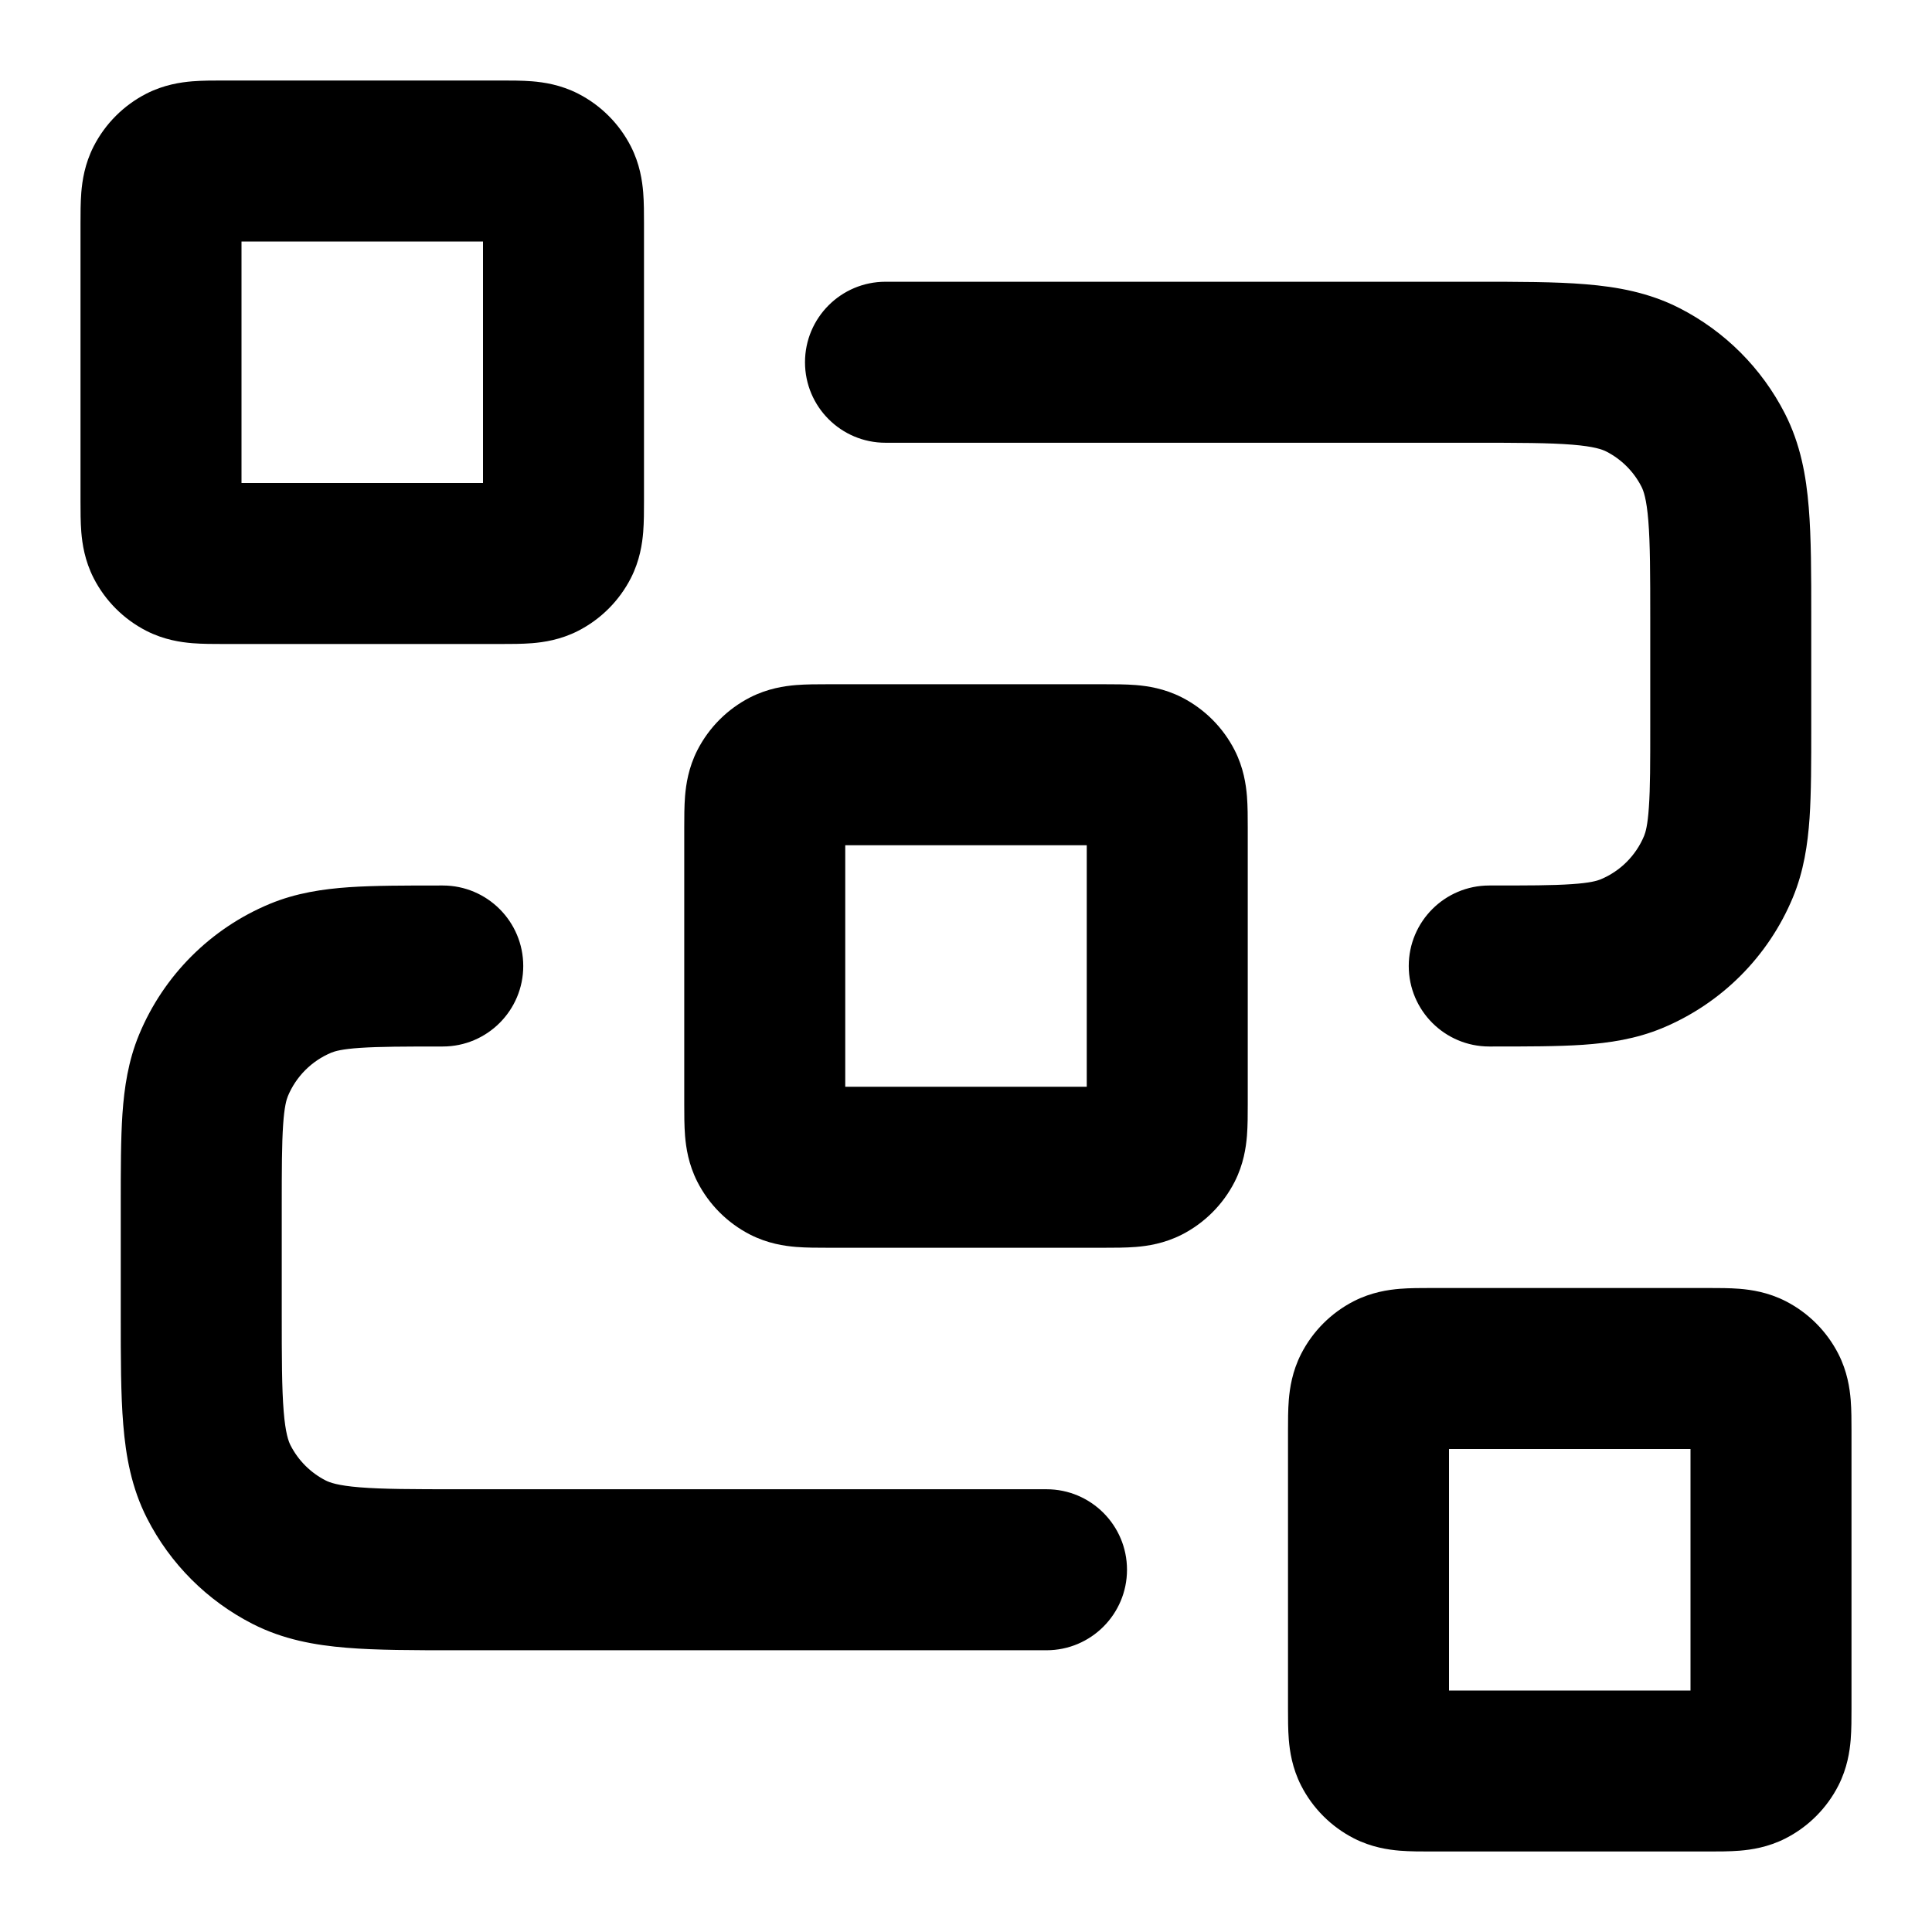 <svg xmlns="http://www.w3.org/2000/svg" width="24" height="24" viewBox="0 0 24 24">
  <defs/>
  <path d="M2.777,1 L6.223,1 C6.342,1 6.485,1 6.61,1.01 C6.755,1.022 6.963,1.052 7.181,1.163 C7.463,1.307 7.693,1.537 7.837,1.819 C7.948,2.037 7.978,2.245 7.99,2.39 C8,2.515 8,2.657 8,2.776 L8,2.777 L8,2.8 L8,6.2 L8,6.223 L8,6.224 C8,6.343 8,6.485 7.99,6.61 C7.978,6.755 7.948,6.963 7.837,7.181 C7.693,7.463 7.463,7.693 7.181,7.837 C6.963,7.948 6.755,7.978 6.61,7.99 C6.485,8 6.343,8 6.224,8 L6.223,8 L6.2,8 L2.8,8 L2.777,8 L2.776,8 C2.657,8 2.515,8 2.39,7.99 C2.245,7.978 2.037,7.948 1.819,7.837 C1.537,7.693 1.307,7.463 1.163,7.181 C1.052,6.963 1.022,6.755 1.01,6.61 C1,6.485 1,6.342 1,6.223 L1,2.777 C1,2.658 1,2.516 1.01,2.39 C1.022,2.245 1.052,2.037 1.163,1.819 C1.307,1.537 1.537,1.307 1.819,1.163 C2.037,1.052 2.245,1.022 2.39,1.01 C2.516,1 2.658,1 2.777,1 Z M21.223,16 L21.227,16 C21.345,16 21.486,16 21.61,16.01 C21.755,16.022 21.963,16.052 22.181,16.163 C22.463,16.307 22.693,16.537 22.837,16.819 C22.948,17.037 22.978,17.245 22.99,17.39 C23,17.515 23,17.658 23,17.777 L23,21.223 C23,21.342 23,21.485 22.99,21.61 C22.978,21.755 22.948,21.963 22.837,22.181 C22.693,22.463 22.463,22.693 22.181,22.837 C21.963,22.948 21.755,22.978 21.61,22.99 C21.485,23 21.342,23 21.223,23 L17.777,23 C17.658,23 17.515,23 17.39,22.99 C17.245,22.978 17.037,22.948 16.819,22.837 C16.537,22.693 16.307,22.463 16.163,22.181 C16.052,21.963 16.022,21.755 16.01,21.61 C16,21.486 16,21.345 16,21.227 L16,17.773 C16,17.655 16,17.514 16.01,17.39 C16.022,17.245 16.052,17.037 16.163,16.819 C16.307,16.537 16.537,16.307 16.819,16.163 C17.037,16.052 17.245,16.022 17.39,16.01 C17.514,16 17.655,16 17.773,16 L21.223,16 Z M10.277,8.5 L13.723,8.5 C13.842,8.5 13.984,8.5 14.11,8.51 C14.255,8.522 14.463,8.552 14.681,8.663 C14.963,8.807 15.193,9.037 15.337,9.319 C15.448,9.537 15.478,9.745 15.49,9.89 C15.5,10.016 15.5,10.158 15.5,10.277 L15.5,13.723 C15.5,13.842 15.5,13.984 15.49,14.11 C15.478,14.255 15.448,14.463 15.337,14.681 C15.193,14.963 14.963,15.193 14.681,15.337 C14.463,15.448 14.255,15.478 14.11,15.49 C13.984,15.5 13.842,15.5 13.723,15.5 L10.277,15.5 C10.158,15.5 10.016,15.5 9.89,15.49 C9.745,15.478 9.537,15.448 9.319,15.337 C9.037,15.193 8.807,14.963 8.663,14.681 C8.552,14.463 8.522,14.255 8.51,14.11 C8.5,13.984 8.5,13.842 8.5,13.723 L8.5,10.277 C8.5,10.158 8.5,10.016 8.51,9.89 C8.522,9.745 8.552,9.537 8.663,9.319 C8.807,9.037 9.037,8.807 9.319,8.663 C9.537,8.552 9.745,8.522 9.89,8.51 C10.016,8.5 10.158,8.5 10.277,8.5 Z M19.532,5.524 C19.249,5.501 18.877,5.5 18.3,5.5 L11,5.5 C10.448,5.5 10,5.052 10,4.5 C10,3.948 10.448,3.5 11,3.5 L18.339,3.5 C18.866,3.5 19.32,3.5 19.695,3.531 C20.09,3.563 20.484,3.634 20.862,3.827 C21.427,4.115 21.885,4.574 22.173,5.138 C22.366,5.516 22.437,5.91 22.469,6.305 C22.5,6.68 22.5,7.134 22.5,7.661 L22.5,9.032 C22.5,9.471 22.5,9.849 22.479,10.162 C22.456,10.492 22.407,10.822 22.272,11.148 C21.967,11.883 21.383,12.467 20.648,12.772 C20.322,12.907 19.992,12.956 19.662,12.979 C19.349,13 18.971,13 18.532,13 L18.5,13 C17.948,13 17.5,12.552 17.5,12 C17.5,11.448 17.948,11 18.5,11 C18.98,11 19.289,11 19.526,10.983 C19.754,10.968 19.841,10.941 19.883,10.924 C20.128,10.822 20.322,10.628 20.424,10.383 C20.441,10.341 20.468,10.254 20.483,10.026 C20.5,9.789 20.5,9.48 20.5,9 L20.5,7.7 C20.5,7.123 20.499,6.751 20.476,6.468 C20.454,6.196 20.416,6.095 20.391,6.046 C20.295,5.858 20.142,5.705 19.954,5.609 C19.905,5.584 19.804,5.546 19.532,5.524 Z M5.468,11 L5.5,11 C6.052,11 6.5,11.448 6.5,12 C6.5,12.552 6.052,13 5.5,13 C5.02,13 4.711,13.001 4.474,13.017 C4.246,13.032 4.159,13.059 4.117,13.076 C3.872,13.178 3.678,13.372 3.576,13.617 C3.559,13.659 3.532,13.746 3.517,13.974 C3.501,14.211 3.5,14.52 3.5,15 L3.5,16.3 C3.5,16.877 3.501,17.249 3.524,17.532 C3.546,17.804 3.584,17.905 3.609,17.954 C3.705,18.142 3.858,18.295 4.046,18.391 C4.095,18.416 4.196,18.454 4.468,18.476 C4.751,18.499 5.123,18.5 5.7,18.5 L13,18.5 C13.552,18.5 14,18.948 14,19.5 C14,20.052 13.552,20.5 13,20.5 L5.661,20.5 C5.134,20.5 4.68,20.5 4.305,20.469 C3.91,20.437 3.516,20.366 3.138,20.173 C2.574,19.885 2.115,19.427 1.827,18.862 C1.634,18.484 1.563,18.09 1.531,17.695 C1.5,17.32 1.5,16.866 1.5,16.339 L1.5,14.968 C1.5,14.529 1.5,14.151 1.521,13.838 C1.544,13.508 1.593,13.178 1.728,12.852 C2.033,12.117 2.617,11.533 3.352,11.228 C3.678,11.093 4.008,11.044 4.338,11.021 C4.651,11 5.029,11 5.468,11 Z M3,3 L3,6 L6,6 L6,3 Z M10.5,10.5 L10.5,13.5 L13.5,13.5 L13.5,10.5 Z M18,18 L18,21 L21,21 L21,18 Z"/>
</svg>
